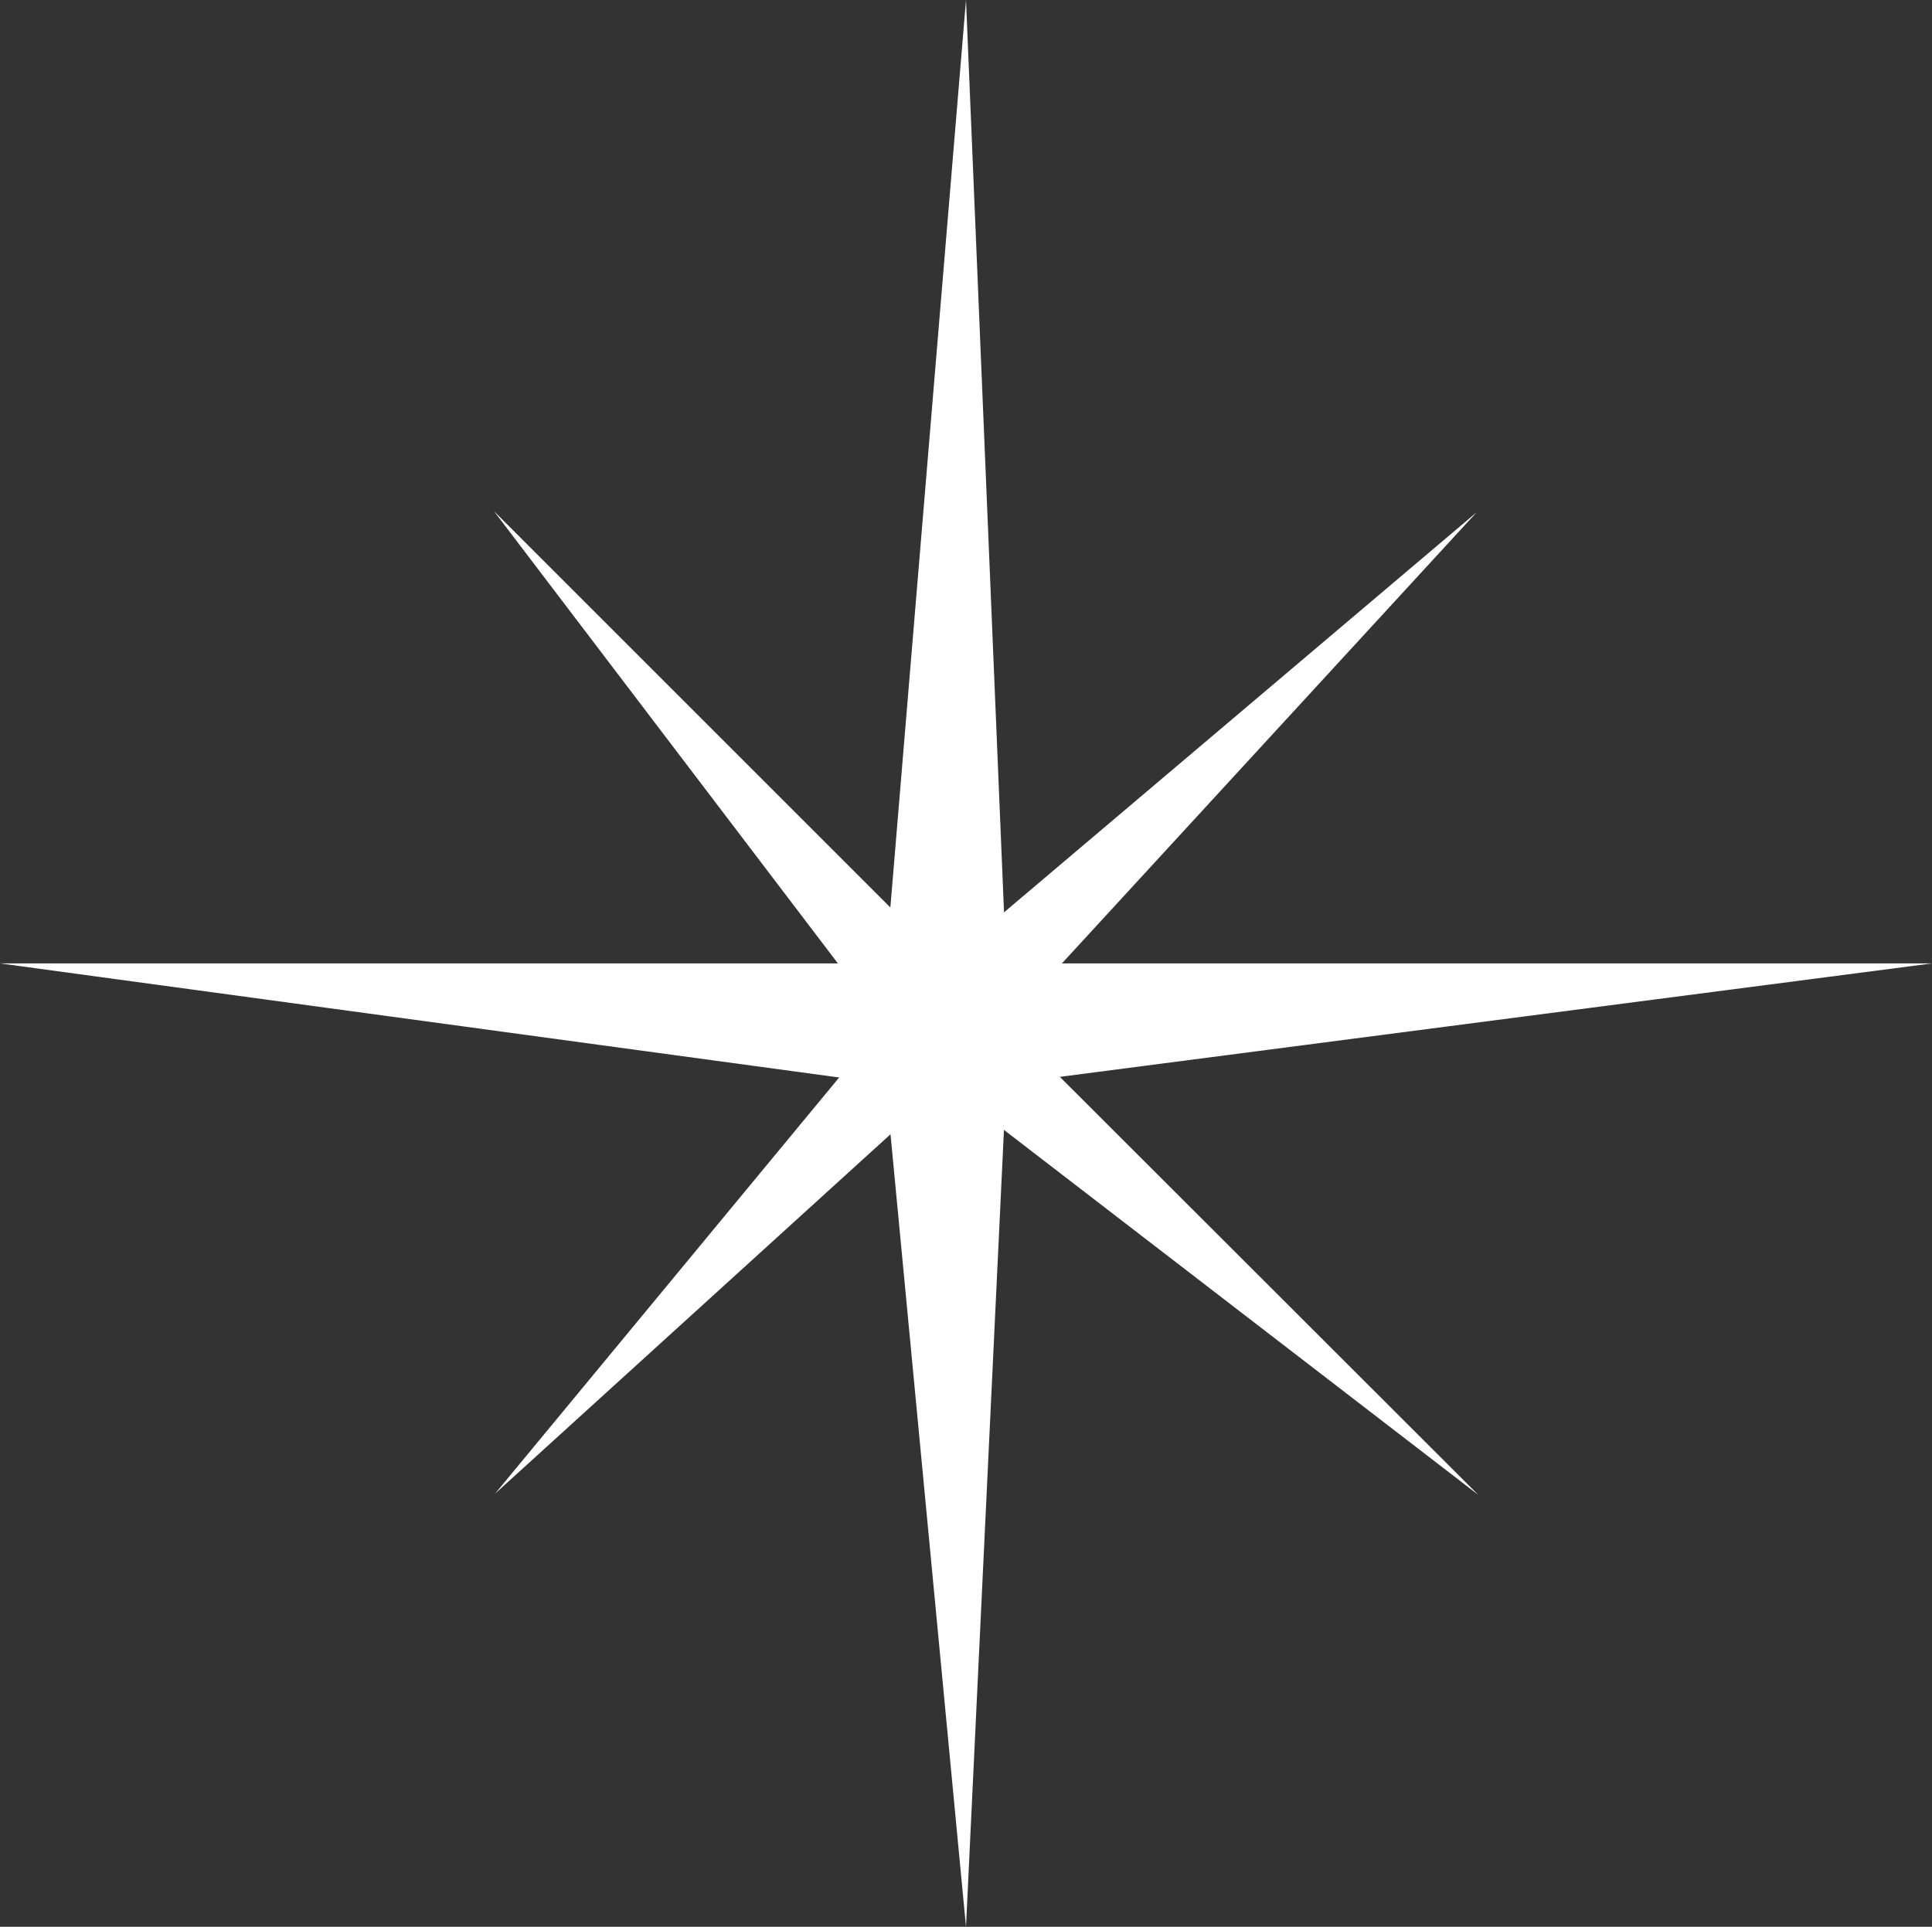 <svg xmlns="http://www.w3.org/2000/svg" viewBox="0 0 48.12 48"><rect x="0" y="0" width="48.12" height="48" fill="#333333" stroke="none"/><defs><style>.cls-1{fill:#fff;}</style></defs><title>Asset 1icon_</title><g id="Layer_2" data-name="Layer 2"><g id="Layer_1-2" data-name="Layer 1"><polygon class="cls-1" points="24.06 0 25.06 24 48.12 24 25.06 27 24.06 48 22.06 27 0 24 22.06 24 24.06 0"/><polygon class="cls-1" points="36.78 12.76 25.07 25.5 36.82 37.24 23.54 27.02 12.33 37.21 22.01 25.5 12.3 12.73 23.54 23.97 36.78 12.76"/></g></g></svg>